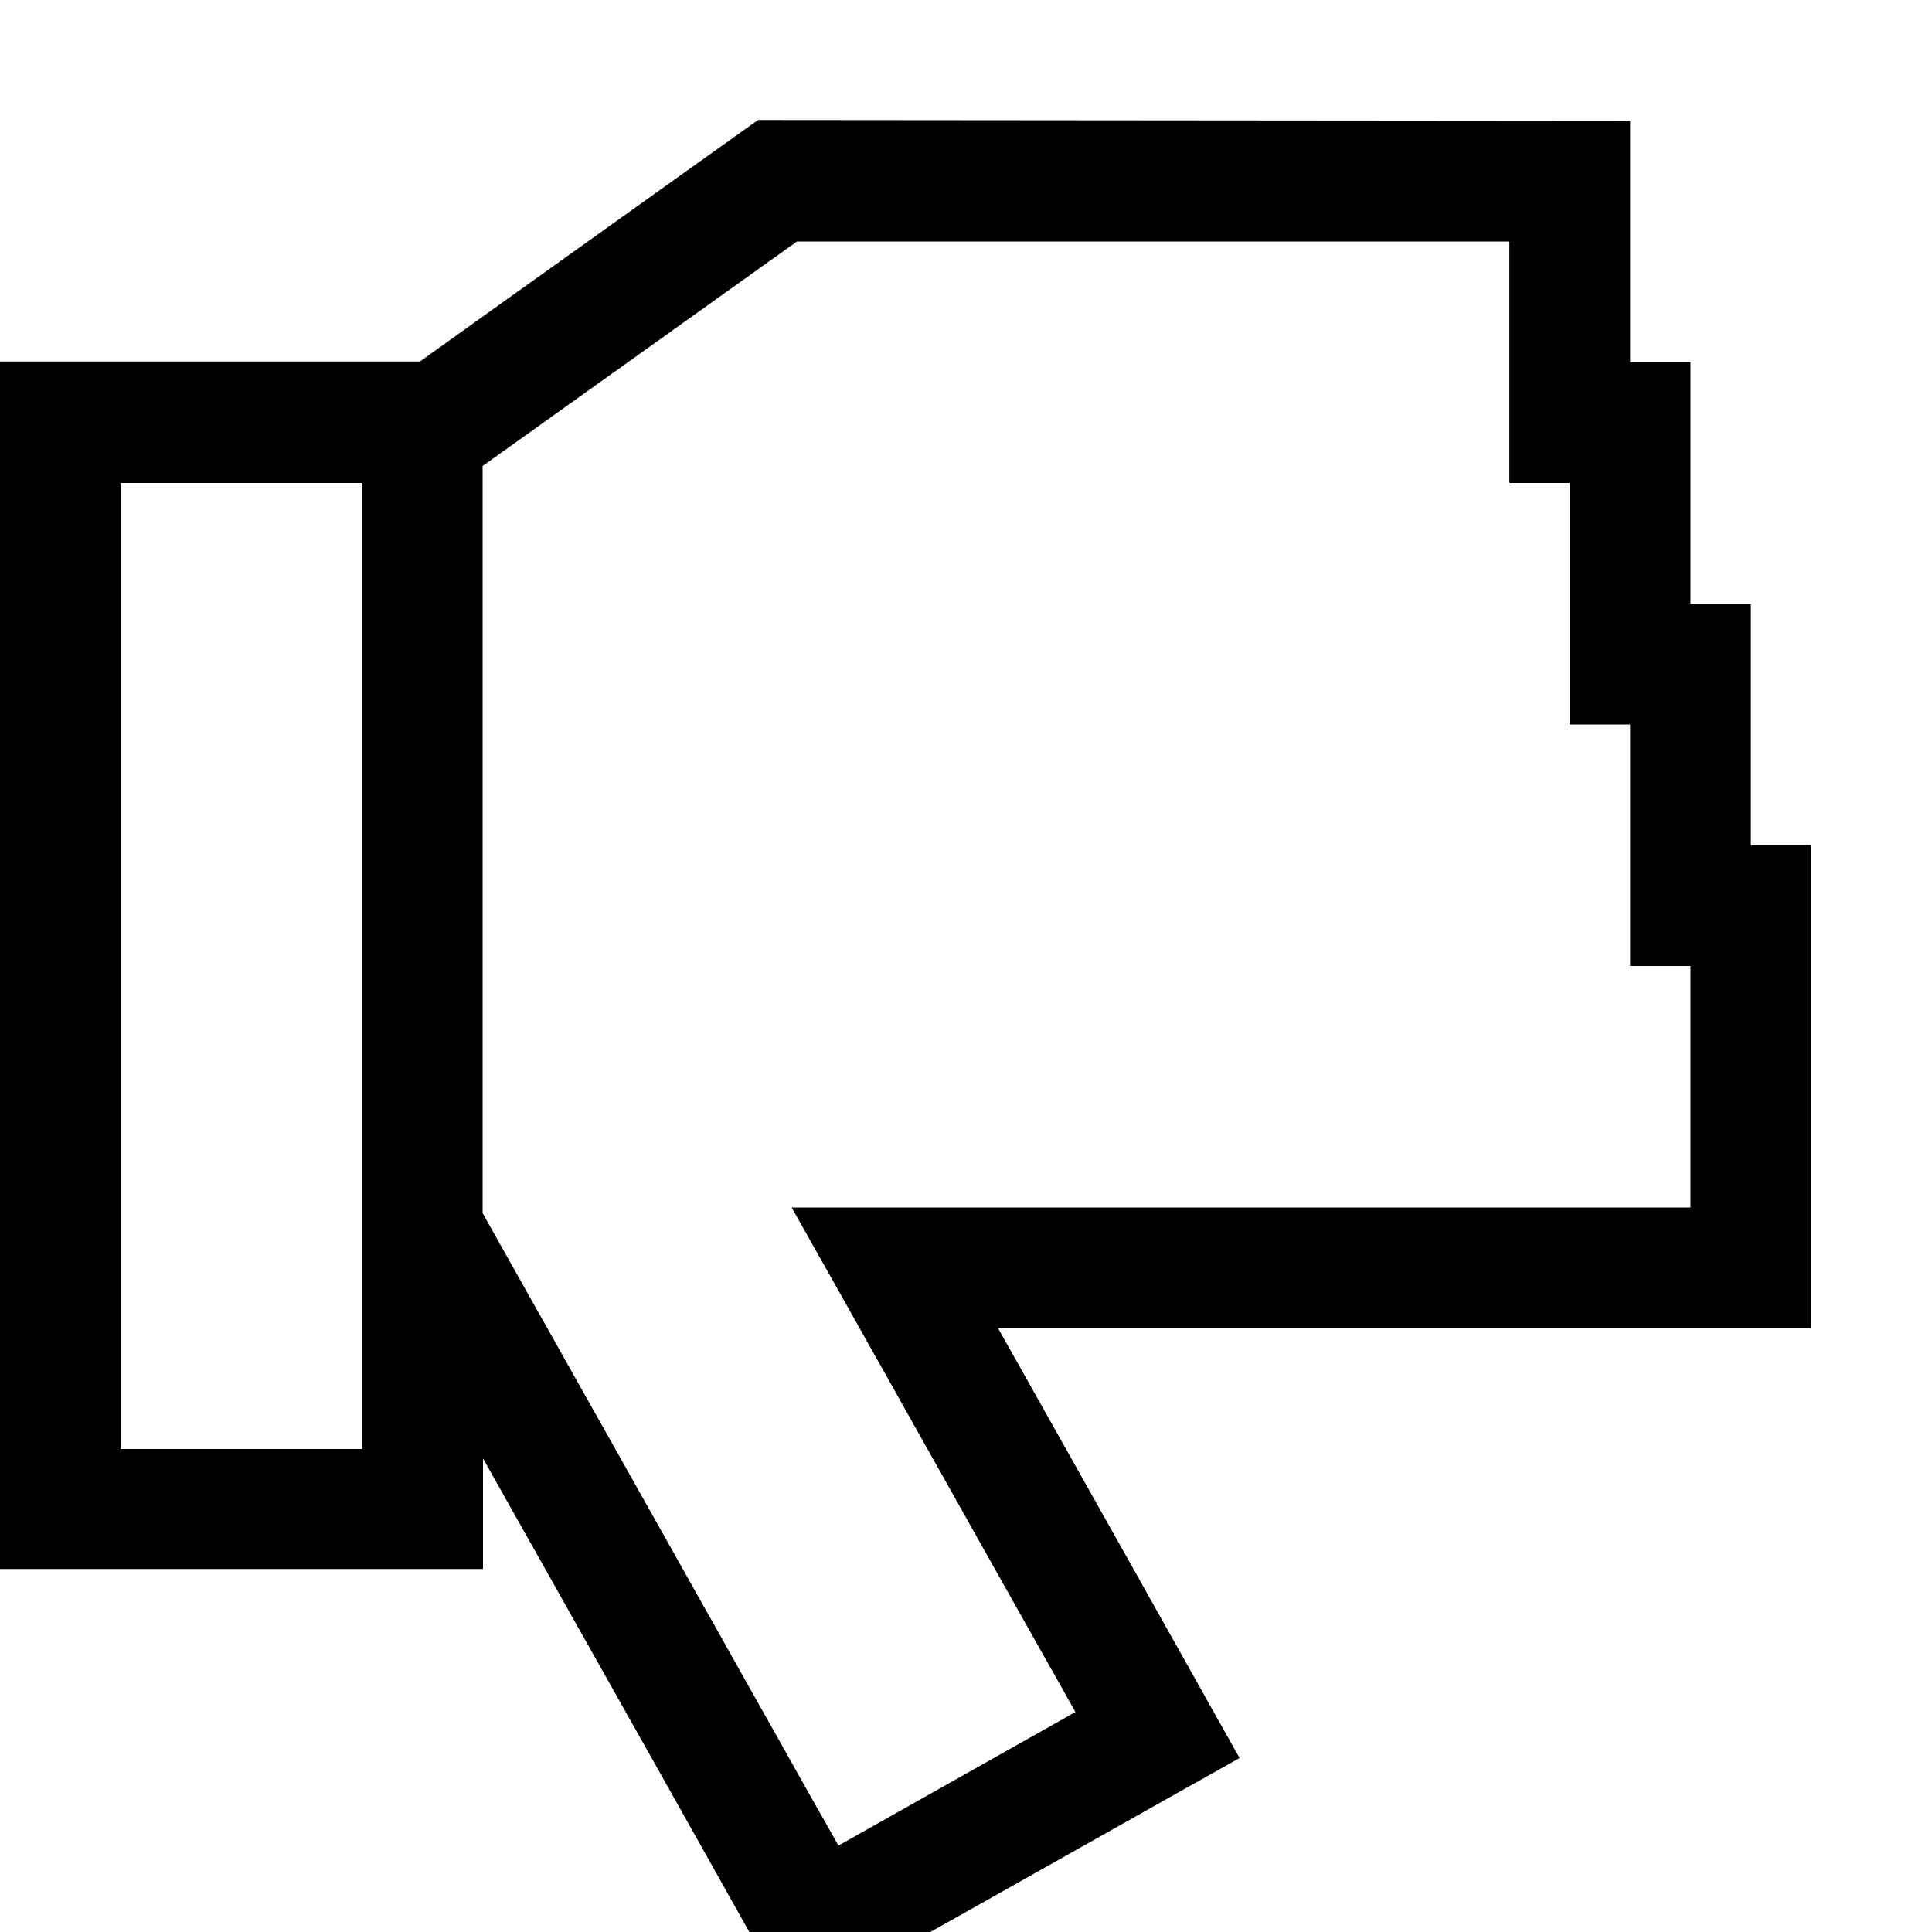 <svg xmlns="http://www.w3.org/2000/svg" viewBox="0 0 512 512"><!--! Font Awesome Pro 7.0.1 by @fontawesome - https://fontawesome.com License - https://fontawesome.com/license (Commercial License) Copyright 2025 Fonticons, Inc. --><path fill="currentColor" d="M432 32l0 64 16 0 0 64 16 0 0 64 16 0 0 128-215.5 0c21.4 38 40.1 71.3 56.2 100l7.8 13.9-13.9 7.8-90.6 51-13.9 7.8c-2.3-4.1-13.4-23.8-33.3-59.3l-48.8-86.7 0 29.3-128 0 0-320 111.3 0 14.8-10.6 56-40 0 0c11.5-8.2 17.8-12.7 18.8-13.4L432 32zM211.2 64l-10.5 7.5 0 0-56 40-16.8 12 0 198 4.6 8.2c57.1 101.4 86.9 154.6 89.7 159.4L285 453.7c-7.4-13.1-28-49.7-61.8-109.9l-13.4-23.8 238.2 0 0-64-16 0 0-64-16 0 0-64-16 0 0-64-188.8 0zM32 128l0 256 64 0 0-256-64 0z"/></svg>